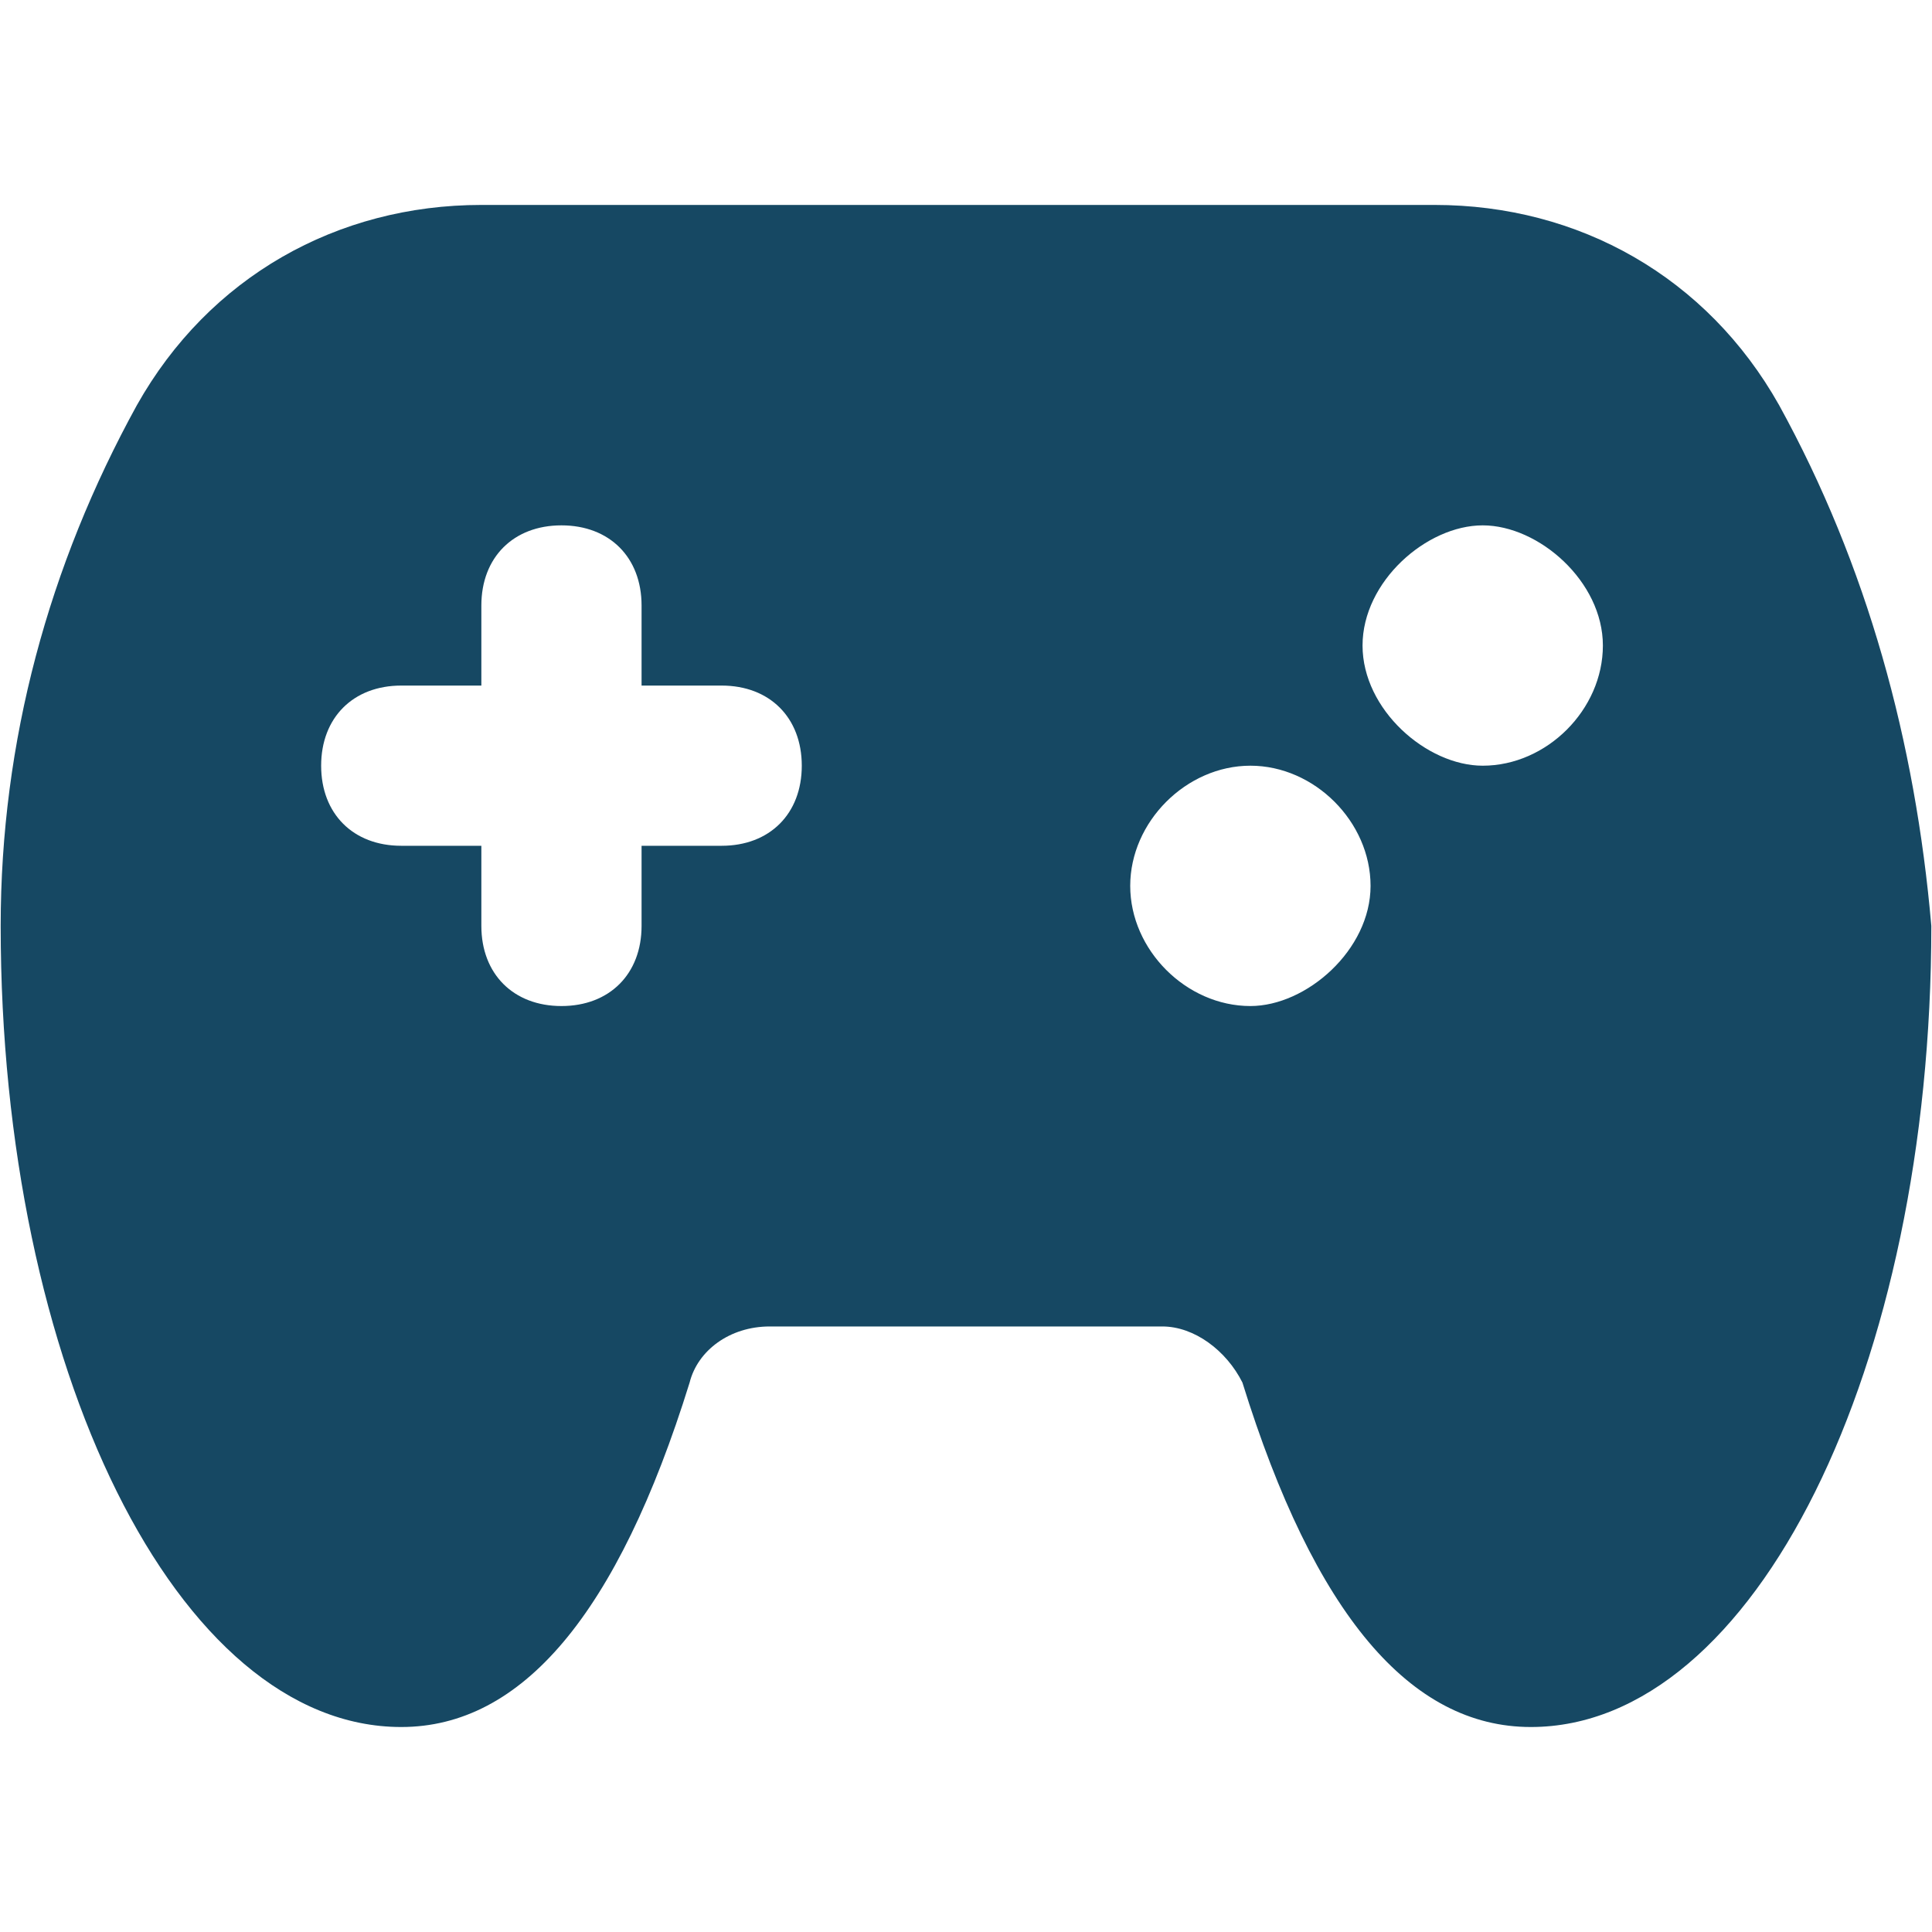 <svg width="40" height="40" viewBox="0 0 40 40" fill="none" xmlns="http://www.w3.org/2000/svg">
<path d="M36.835 8.389C35.342 5.735 32.689 4.243 29.703 4.243H9.966C6.98 4.243 4.326 5.735 2.834 8.389C1.009 11.706 0.014 15.355 0.014 19.17C0.014 28.292 3.663 35.756 8.307 35.756C10.795 35.756 12.785 33.434 14.278 28.624C14.444 27.961 15.107 27.463 15.937 27.463H24.064C24.727 27.463 25.391 27.961 25.723 28.624C27.215 33.434 29.206 35.756 31.694 35.756C36.338 35.756 39.986 28.292 39.986 19.17C39.655 15.355 38.66 11.706 36.835 8.389ZM14.941 17.511H13.283V19.17C13.283 20.165 12.62 20.829 11.624 20.829C10.629 20.829 9.966 20.165 9.966 19.17V17.511H8.307C7.312 17.511 6.649 16.848 6.649 15.853C6.649 14.858 7.312 14.194 8.307 14.194H9.966V12.536C9.966 11.54 10.629 10.877 11.624 10.877C12.62 10.877 13.283 11.54 13.283 12.536V14.194H14.941C15.937 14.194 16.6 14.858 16.6 15.853C16.6 16.848 15.937 17.511 14.941 17.511ZM25.888 20.829C24.561 20.829 23.4 19.668 23.4 18.341C23.4 17.014 24.561 15.853 25.888 15.853C27.215 15.853 28.376 17.014 28.376 18.341C28.376 19.668 27.049 20.829 25.888 20.829ZM30.698 15.853C29.537 15.853 28.21 14.692 28.21 13.365C28.21 12.038 29.537 10.877 30.698 10.877C31.859 10.877 33.186 12.038 33.186 13.365C33.186 14.692 32.025 15.853 30.698 15.853Z" fill="#164863"/>
</svg>
